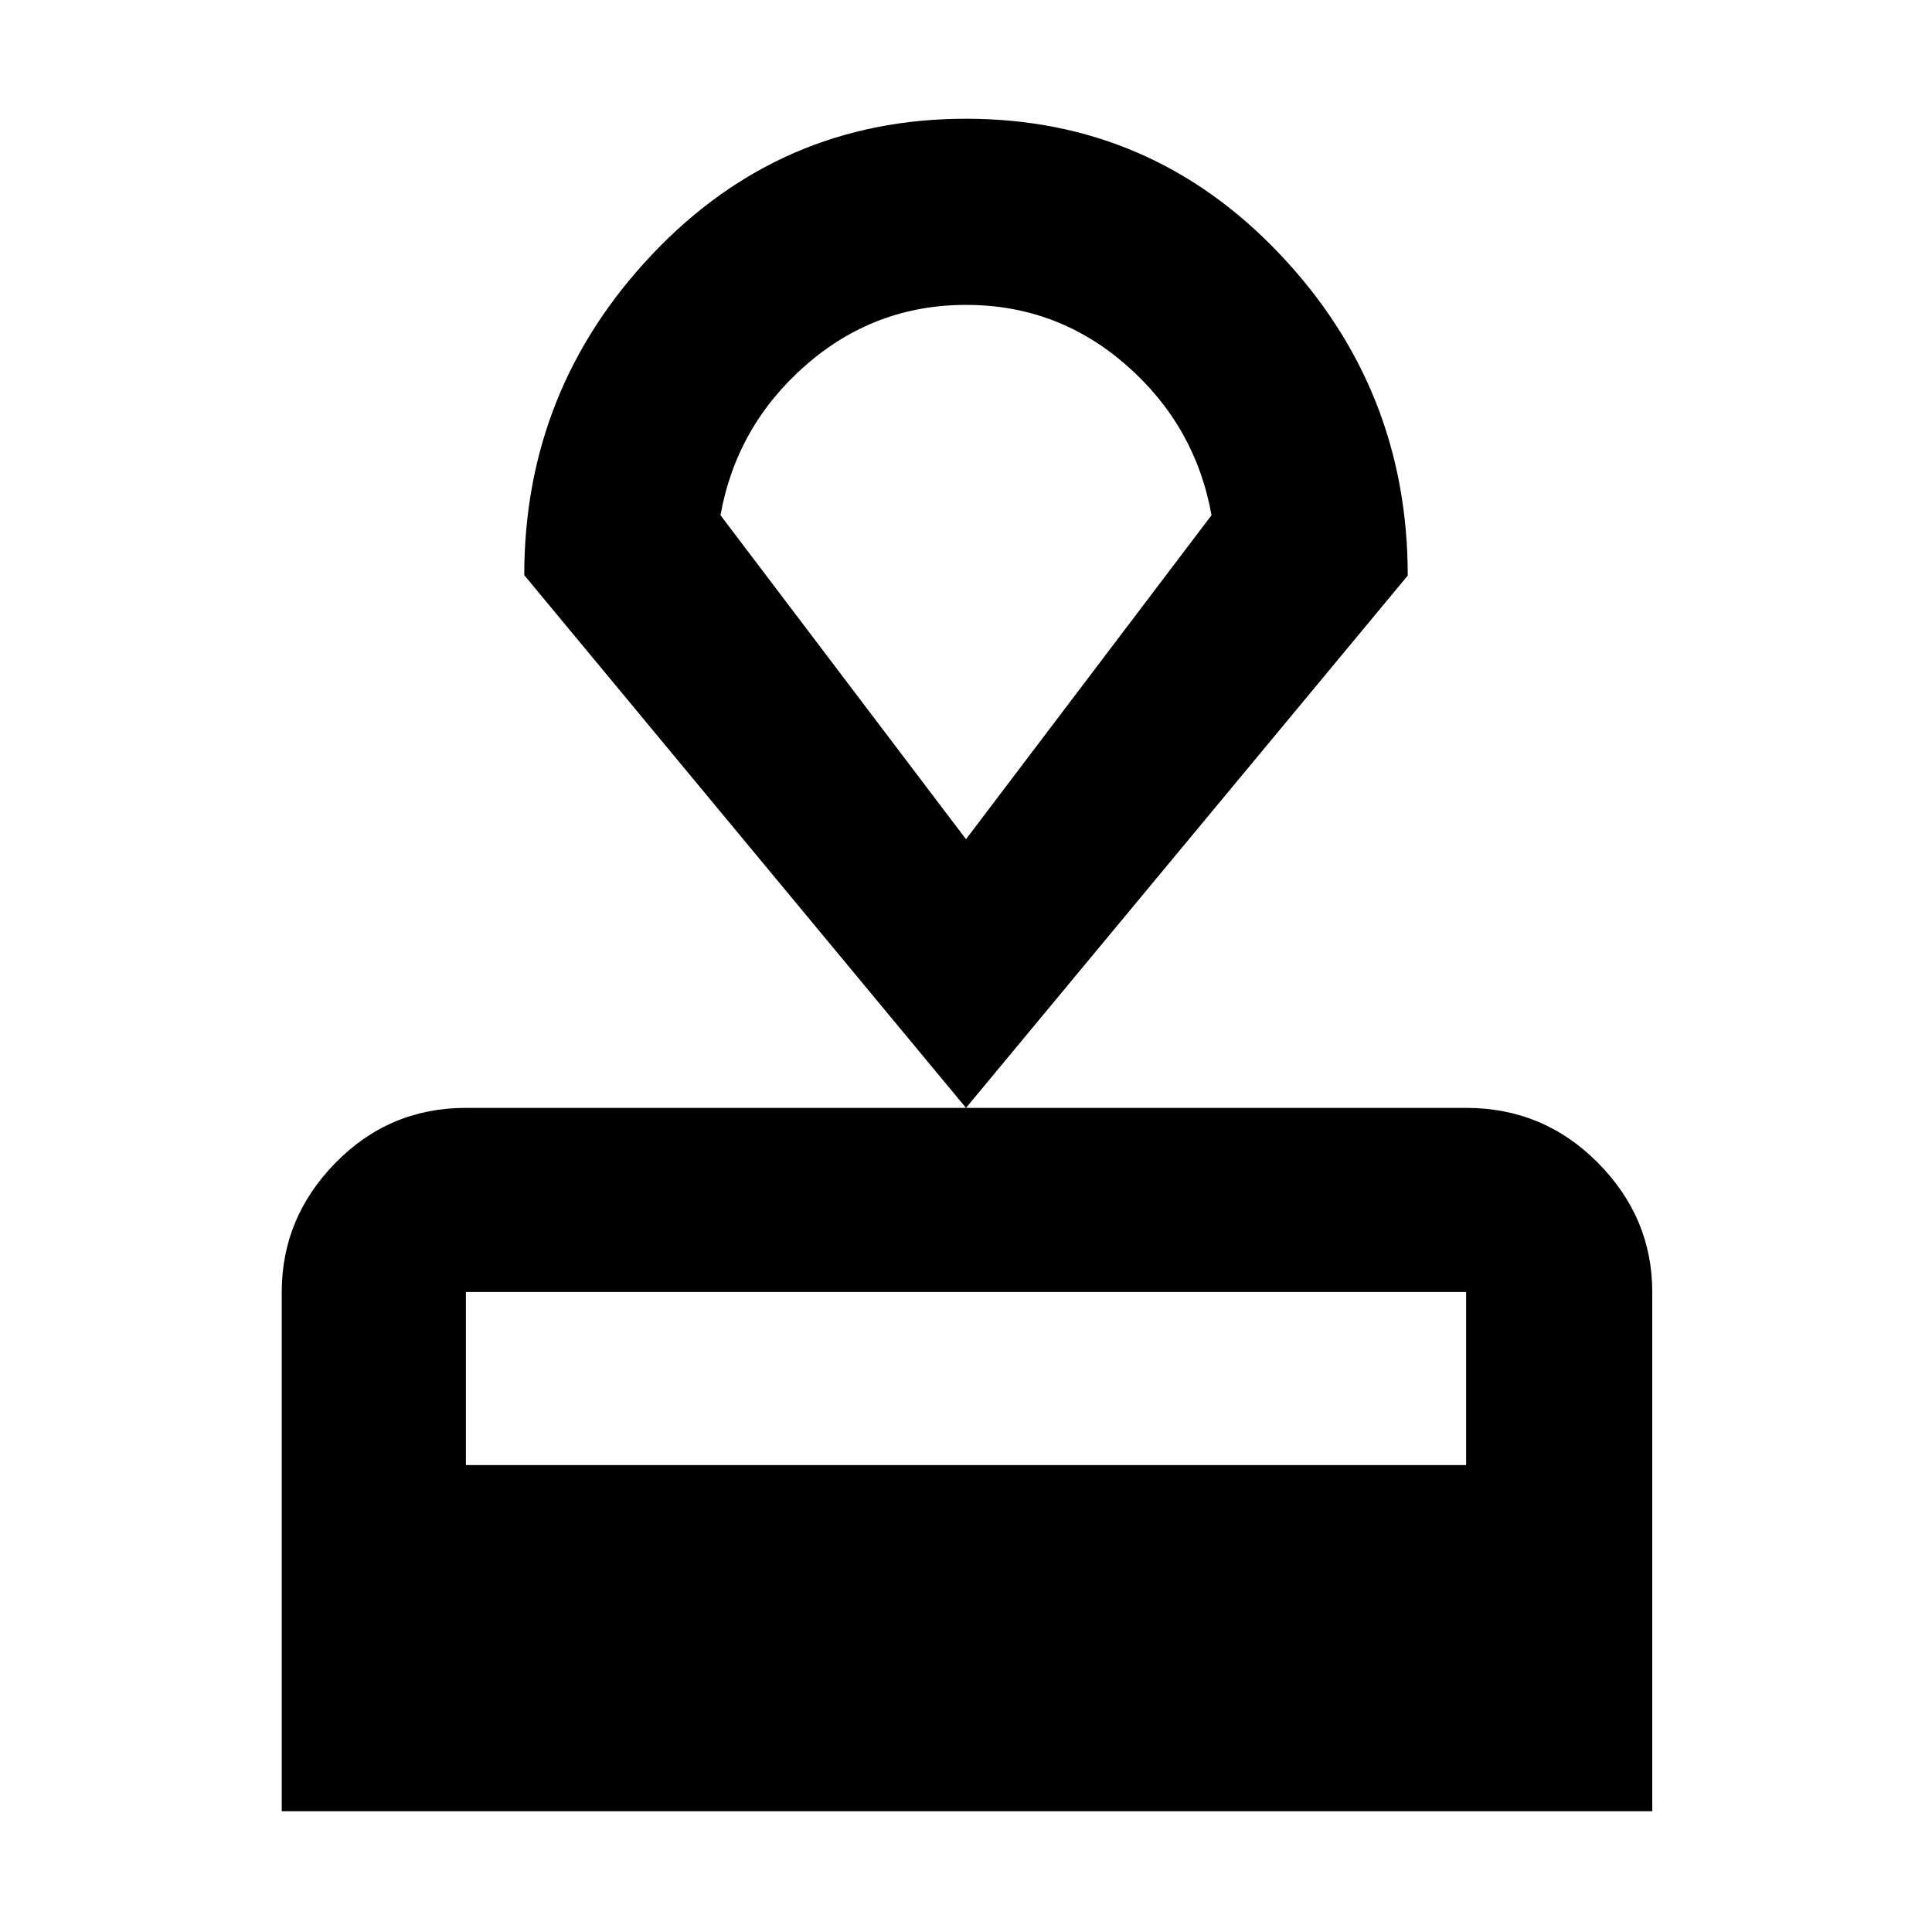 <svg xmlns="http://www.w3.org/2000/svg" height="48" viewBox="0 -960 960 960" width="48"><path d="M140-60v-258q0-36.97 26.74-64.23 26.74-27.27 64.76-27.27h497q38.43 0 65.47 27.27Q821-354.97 821-318v258H140Zm91.5-172h497v-86h-497v86ZM480-409.5 260.5-674.2q0-92.31 63.71-159.56Q387.92-901 480-901q92.09 0 155.79 67.12Q699.5-766.76 699.5-674L480-409.5Zm0-133.5 122-161q-8-44.42-42.23-74.46-34.24-30.04-79.71-30.04-45.48 0-79.77 30.04T358-704l122 161Zm0-132.5Z"/></svg>